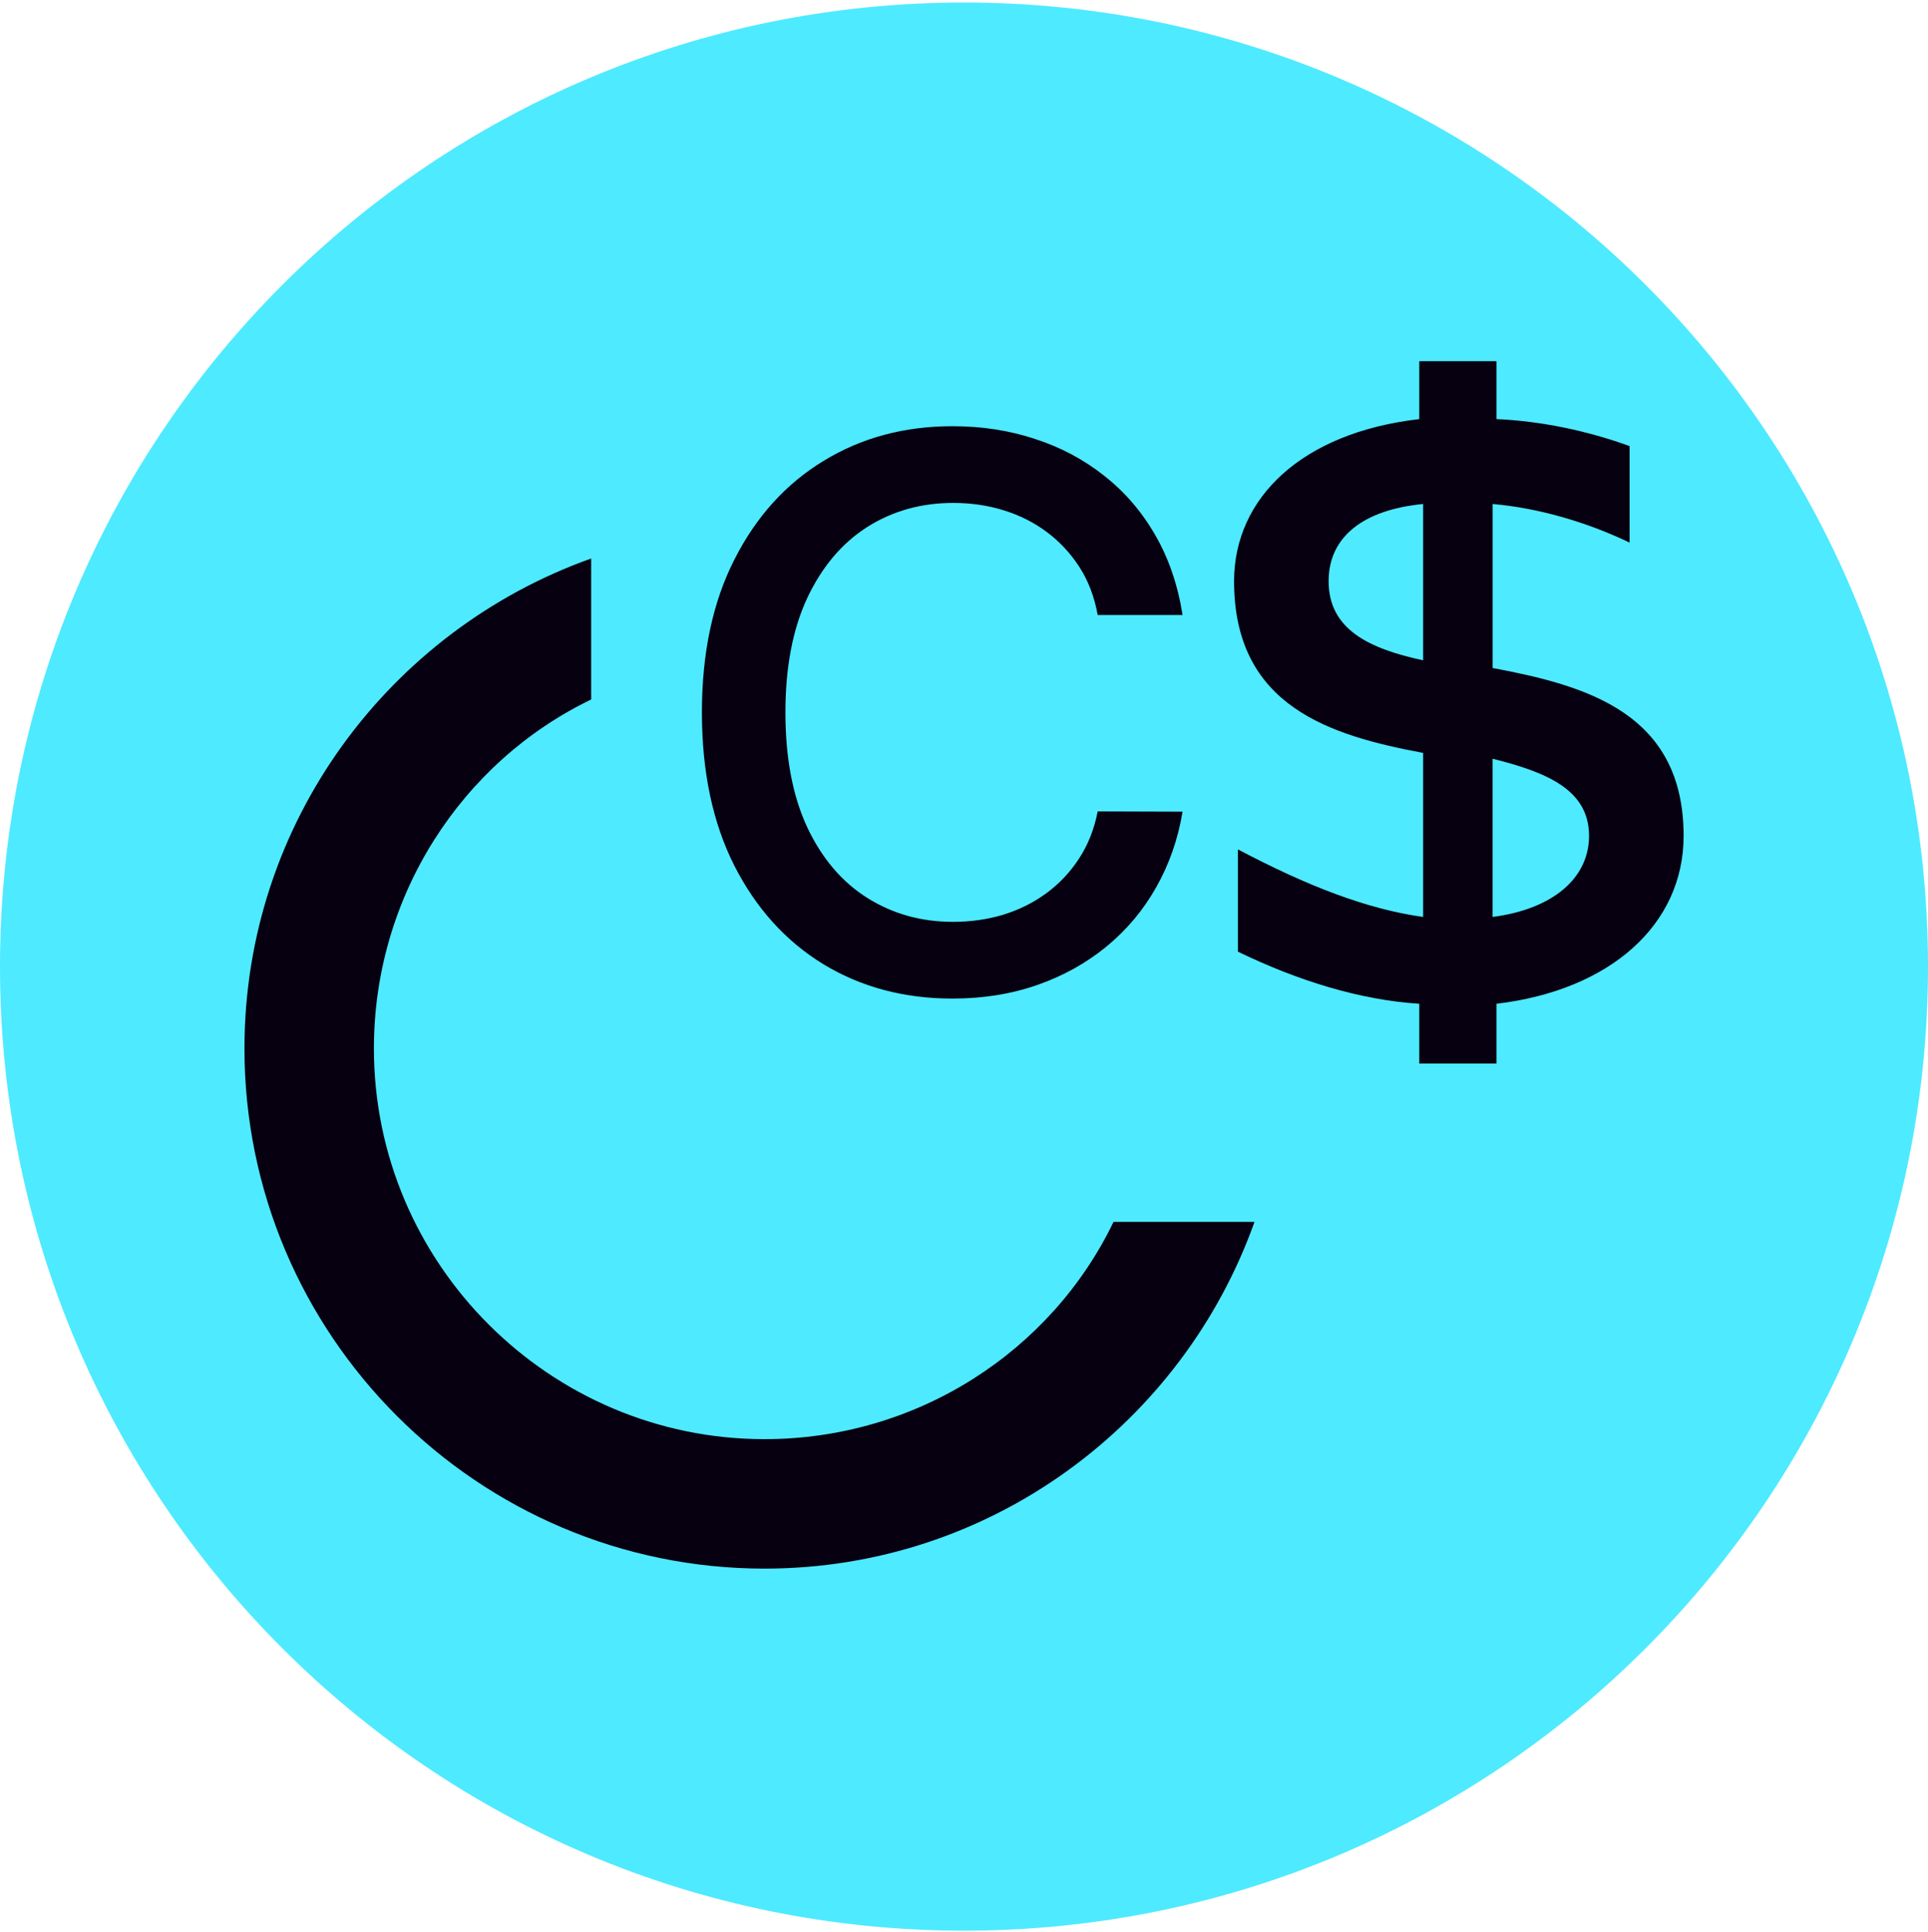 <svg width="500" height="501" viewBox="0 0 500 501" fill="none" xmlns="http://www.w3.org/2000/svg">
<g clip-path="url(#clip0_11696_190)">
<path d="M250 500.656C388.071 500.656 500 388.727 500 250.656C500 112.585 388.071 0.656 250 0.656C111.929 0.656 0 112.585 0 250.656C0 388.727 111.929 500.656 250 500.656Z" fill="#4EEAFF"/>
<path d="M198.268 373.198C142.528 373.198 96.968 327.648 96.968 271.898C96.968 232.338 119.748 197.568 153.308 181.388V144.828C101.158 163.408 63.398 213.158 63.398 271.898C63.398 346.228 123.938 406.768 198.268 406.768C257.008 406.768 306.758 369.008 325.338 316.858H288.778C272.598 350.428 237.828 373.198 198.268 373.198Z" fill="#070010"/>
<path d="M387.079 237.778V196.749C401.087 200.255 412.097 204.755 412.097 216.767C412.097 227.778 402.589 235.783 387.079 237.778ZM368.072 275.802H388.089V260.292C417.607 256.786 436.623 239.773 436.623 216.759C436.623 184.737 411.104 177.733 387.088 173.225V130.694C398.599 131.696 411.104 135.193 422.616 140.703V115.685C411.605 111.678 399.601 109.182 388.089 108.681V93.672H368.072V108.681C337.553 112.187 320.039 129.2 320.039 150.712C320.039 183.234 345.057 190.739 369.073 195.247V237.778C354.565 235.775 339.055 229.773 321.041 220.265V246.785C336.551 254.29 352.562 259.298 368.072 260.292V275.802ZM369.073 171.23C355.066 168.225 344.556 163.225 344.556 150.712C344.556 139.2 353.563 132.196 369.073 130.694V171.222V171.23Z" fill="#070010"/>
<path d="M306.68 159.48H284.671C283.824 154.777 282.249 150.639 279.945 147.065C277.64 143.49 274.819 140.457 271.479 137.965C268.14 135.472 264.402 133.591 260.263 132.321C256.172 131.051 251.822 130.417 247.213 130.417C238.889 130.417 231.435 132.509 224.851 136.695C218.314 140.88 213.141 147.018 209.331 155.106C205.569 163.195 203.688 173.071 203.688 184.734C203.688 196.492 205.569 206.415 209.331 214.503C213.141 222.592 218.337 228.706 224.921 232.845C231.505 236.983 238.912 239.052 247.142 239.052C251.704 239.052 256.031 238.441 260.122 237.218C264.261 235.948 267.999 234.091 271.338 231.645C274.677 229.2 277.499 226.214 279.804 222.686C282.155 219.112 283.777 215.021 284.671 210.412L306.68 210.483C305.505 217.584 303.224 224.121 299.838 230.093C296.499 236.019 292.196 241.145 286.928 245.472C281.708 249.751 275.736 253.067 269.01 255.418C262.285 257.77 254.949 258.945 247.001 258.945C234.492 258.945 223.346 255.983 213.564 250.057C203.782 244.084 196.069 235.549 190.426 224.45C184.829 213.351 182.031 200.113 182.031 184.734C182.031 169.309 184.853 156.071 190.496 145.019C196.14 133.92 203.852 125.408 213.634 119.482C223.416 113.51 234.539 110.523 247.001 110.523C254.667 110.523 261.815 111.629 268.446 113.839C275.124 116.002 281.12 119.2 286.435 123.433C291.749 127.618 296.146 132.744 299.626 138.811C303.106 144.831 305.458 151.72 306.68 159.48Z" fill="#070010"/>
</g>
<defs>
<clipPath id="clip0_11696_190">
<rect width="500" height="500" fill="white" transform="translate(0 0.656)"/>
</clipPath>
</defs>
</svg>
